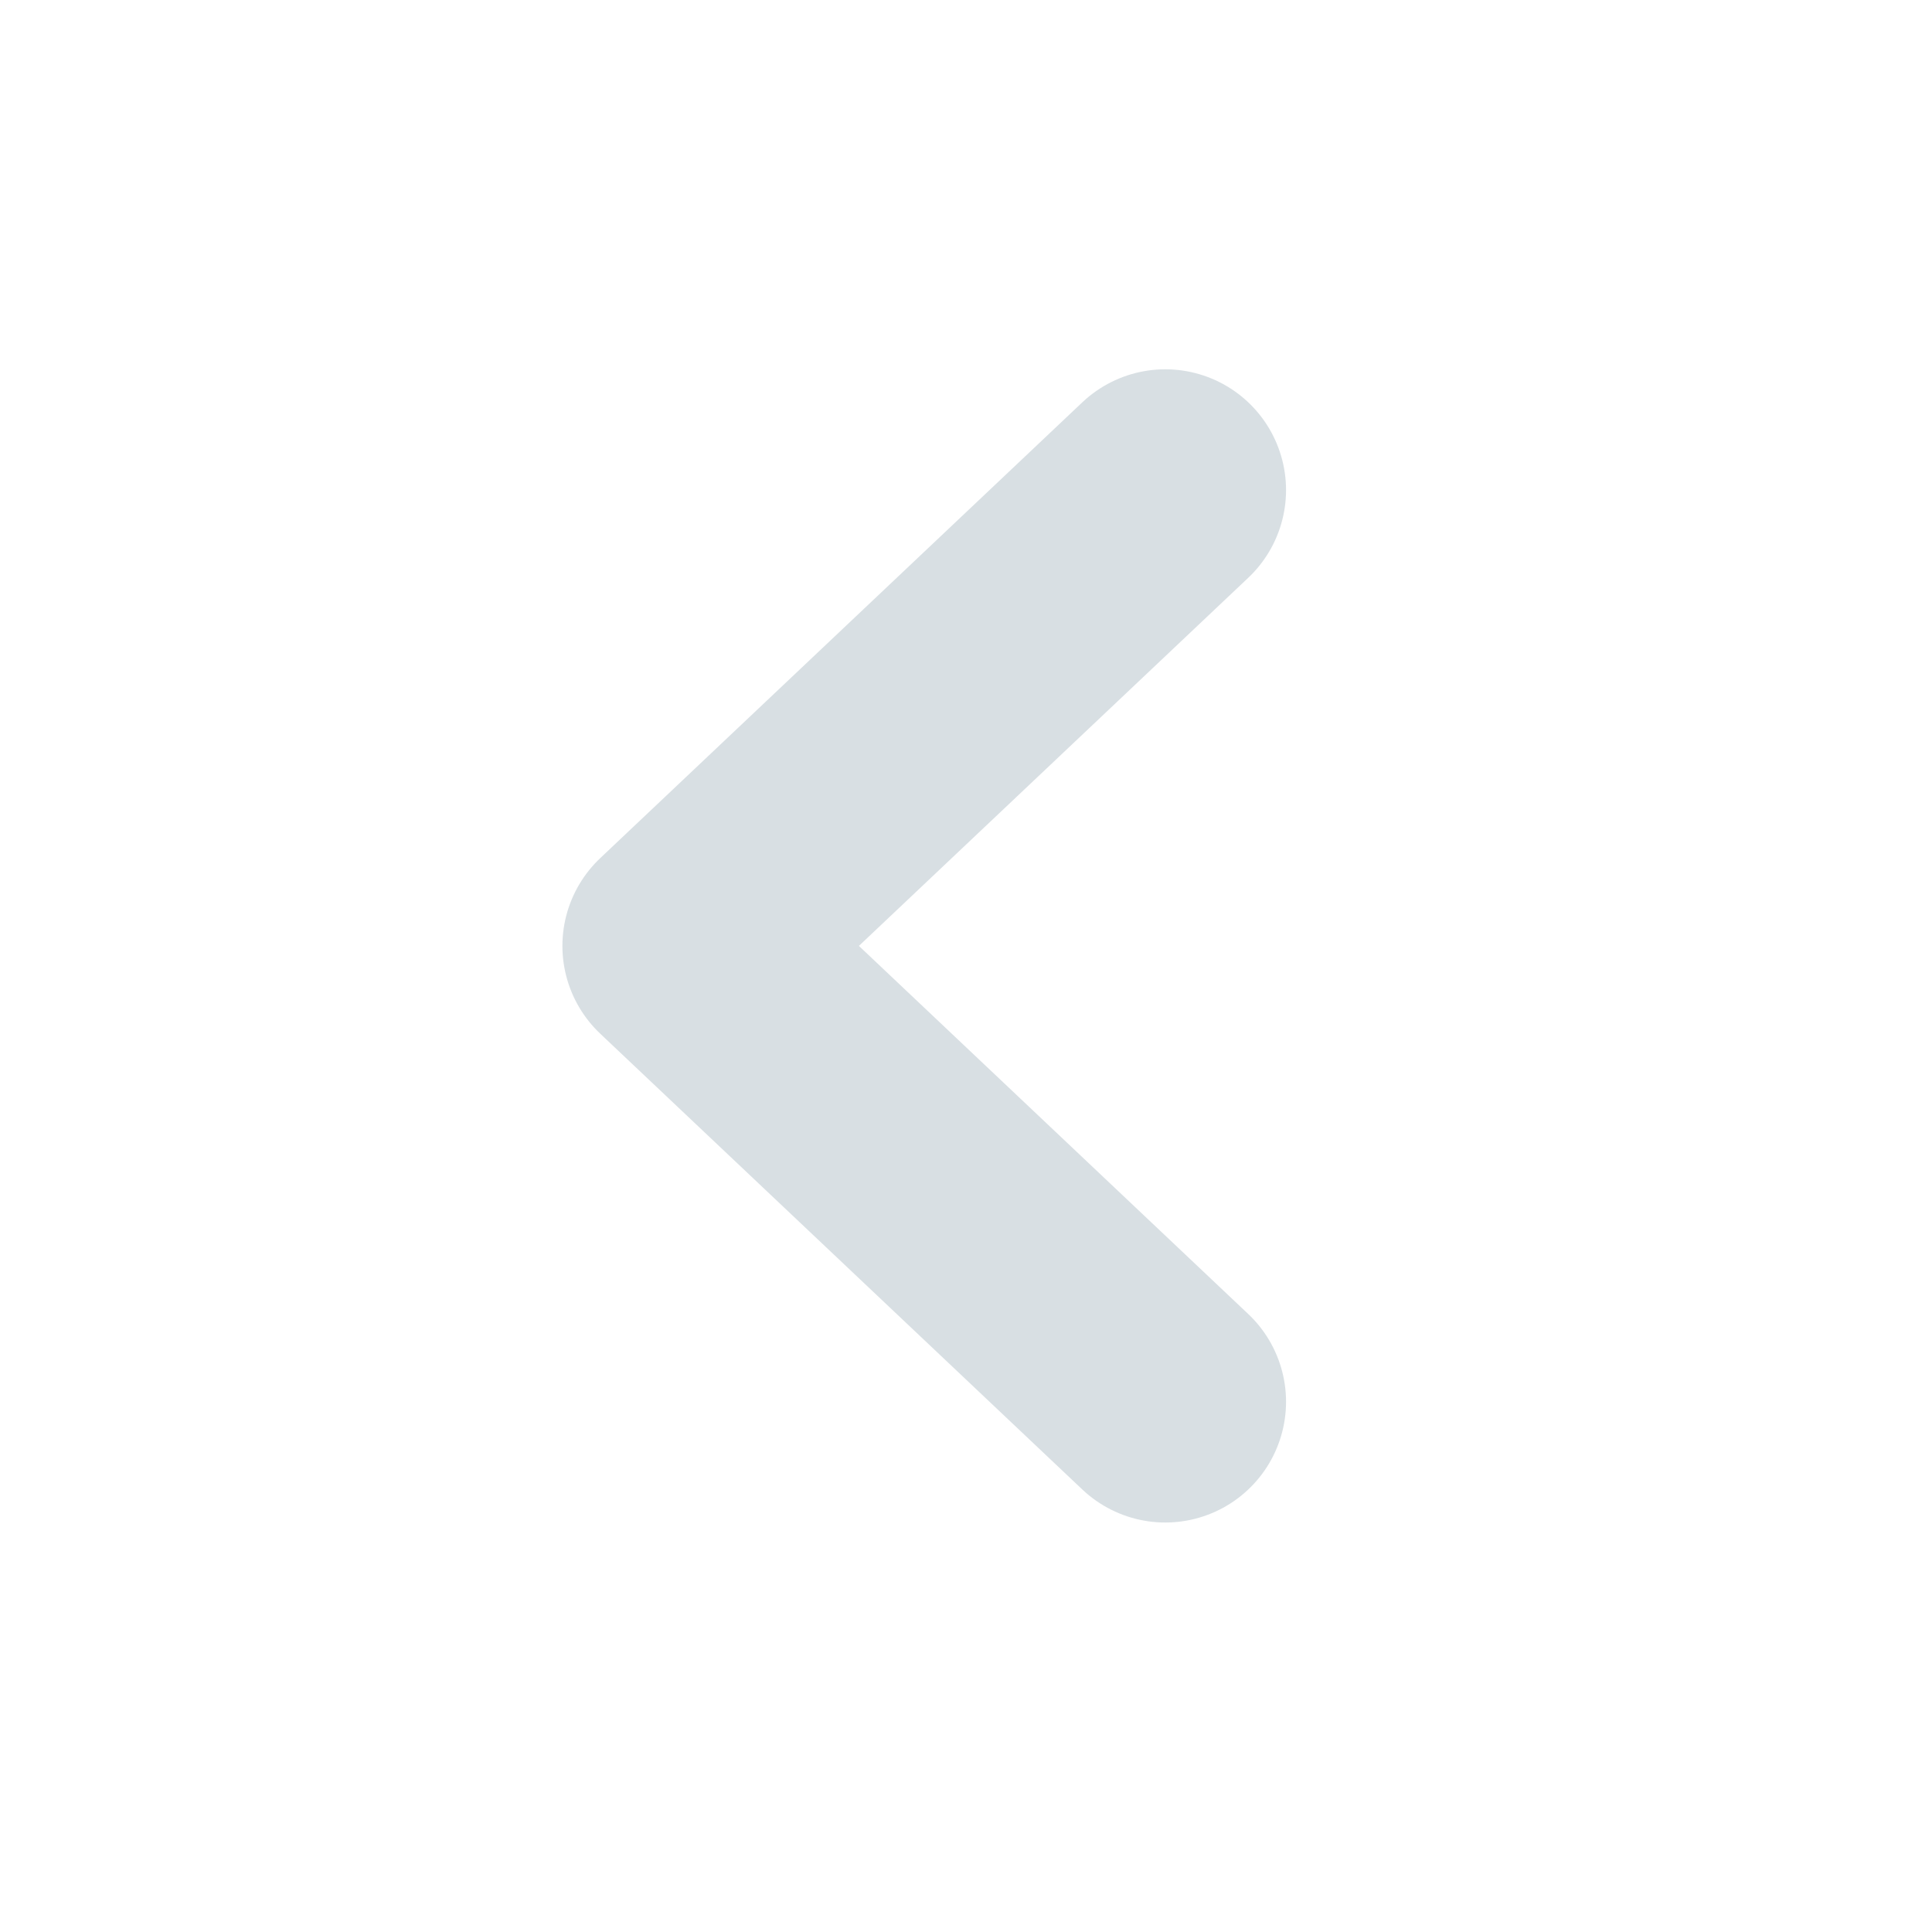 <svg xmlns="http://www.w3.org/2000/svg" width="20" height="20" viewBox="0 0 20 20">
    <defs>
        <clipPath id="y1f1h2774a">
            <path fill="#fff" stroke="#707070" d="M0 0H20V20H0z" opacity="0.301" transform="translate(855 549)"/>
        </clipPath>
    </defs>
    <g clip-path="url(#y1f1h2774a)" transform="translate(-855 -549)">
        <path fill="none" stroke="#d8dfe3" stroke-linecap="round" stroke-linejoin="round" stroke-width="2.5px" d="M9.438 0L4.719 4.991zM0 0l4.719 4.991z" transform="rotate(90 156.495 710.568)"/>
    </g>
</svg>
